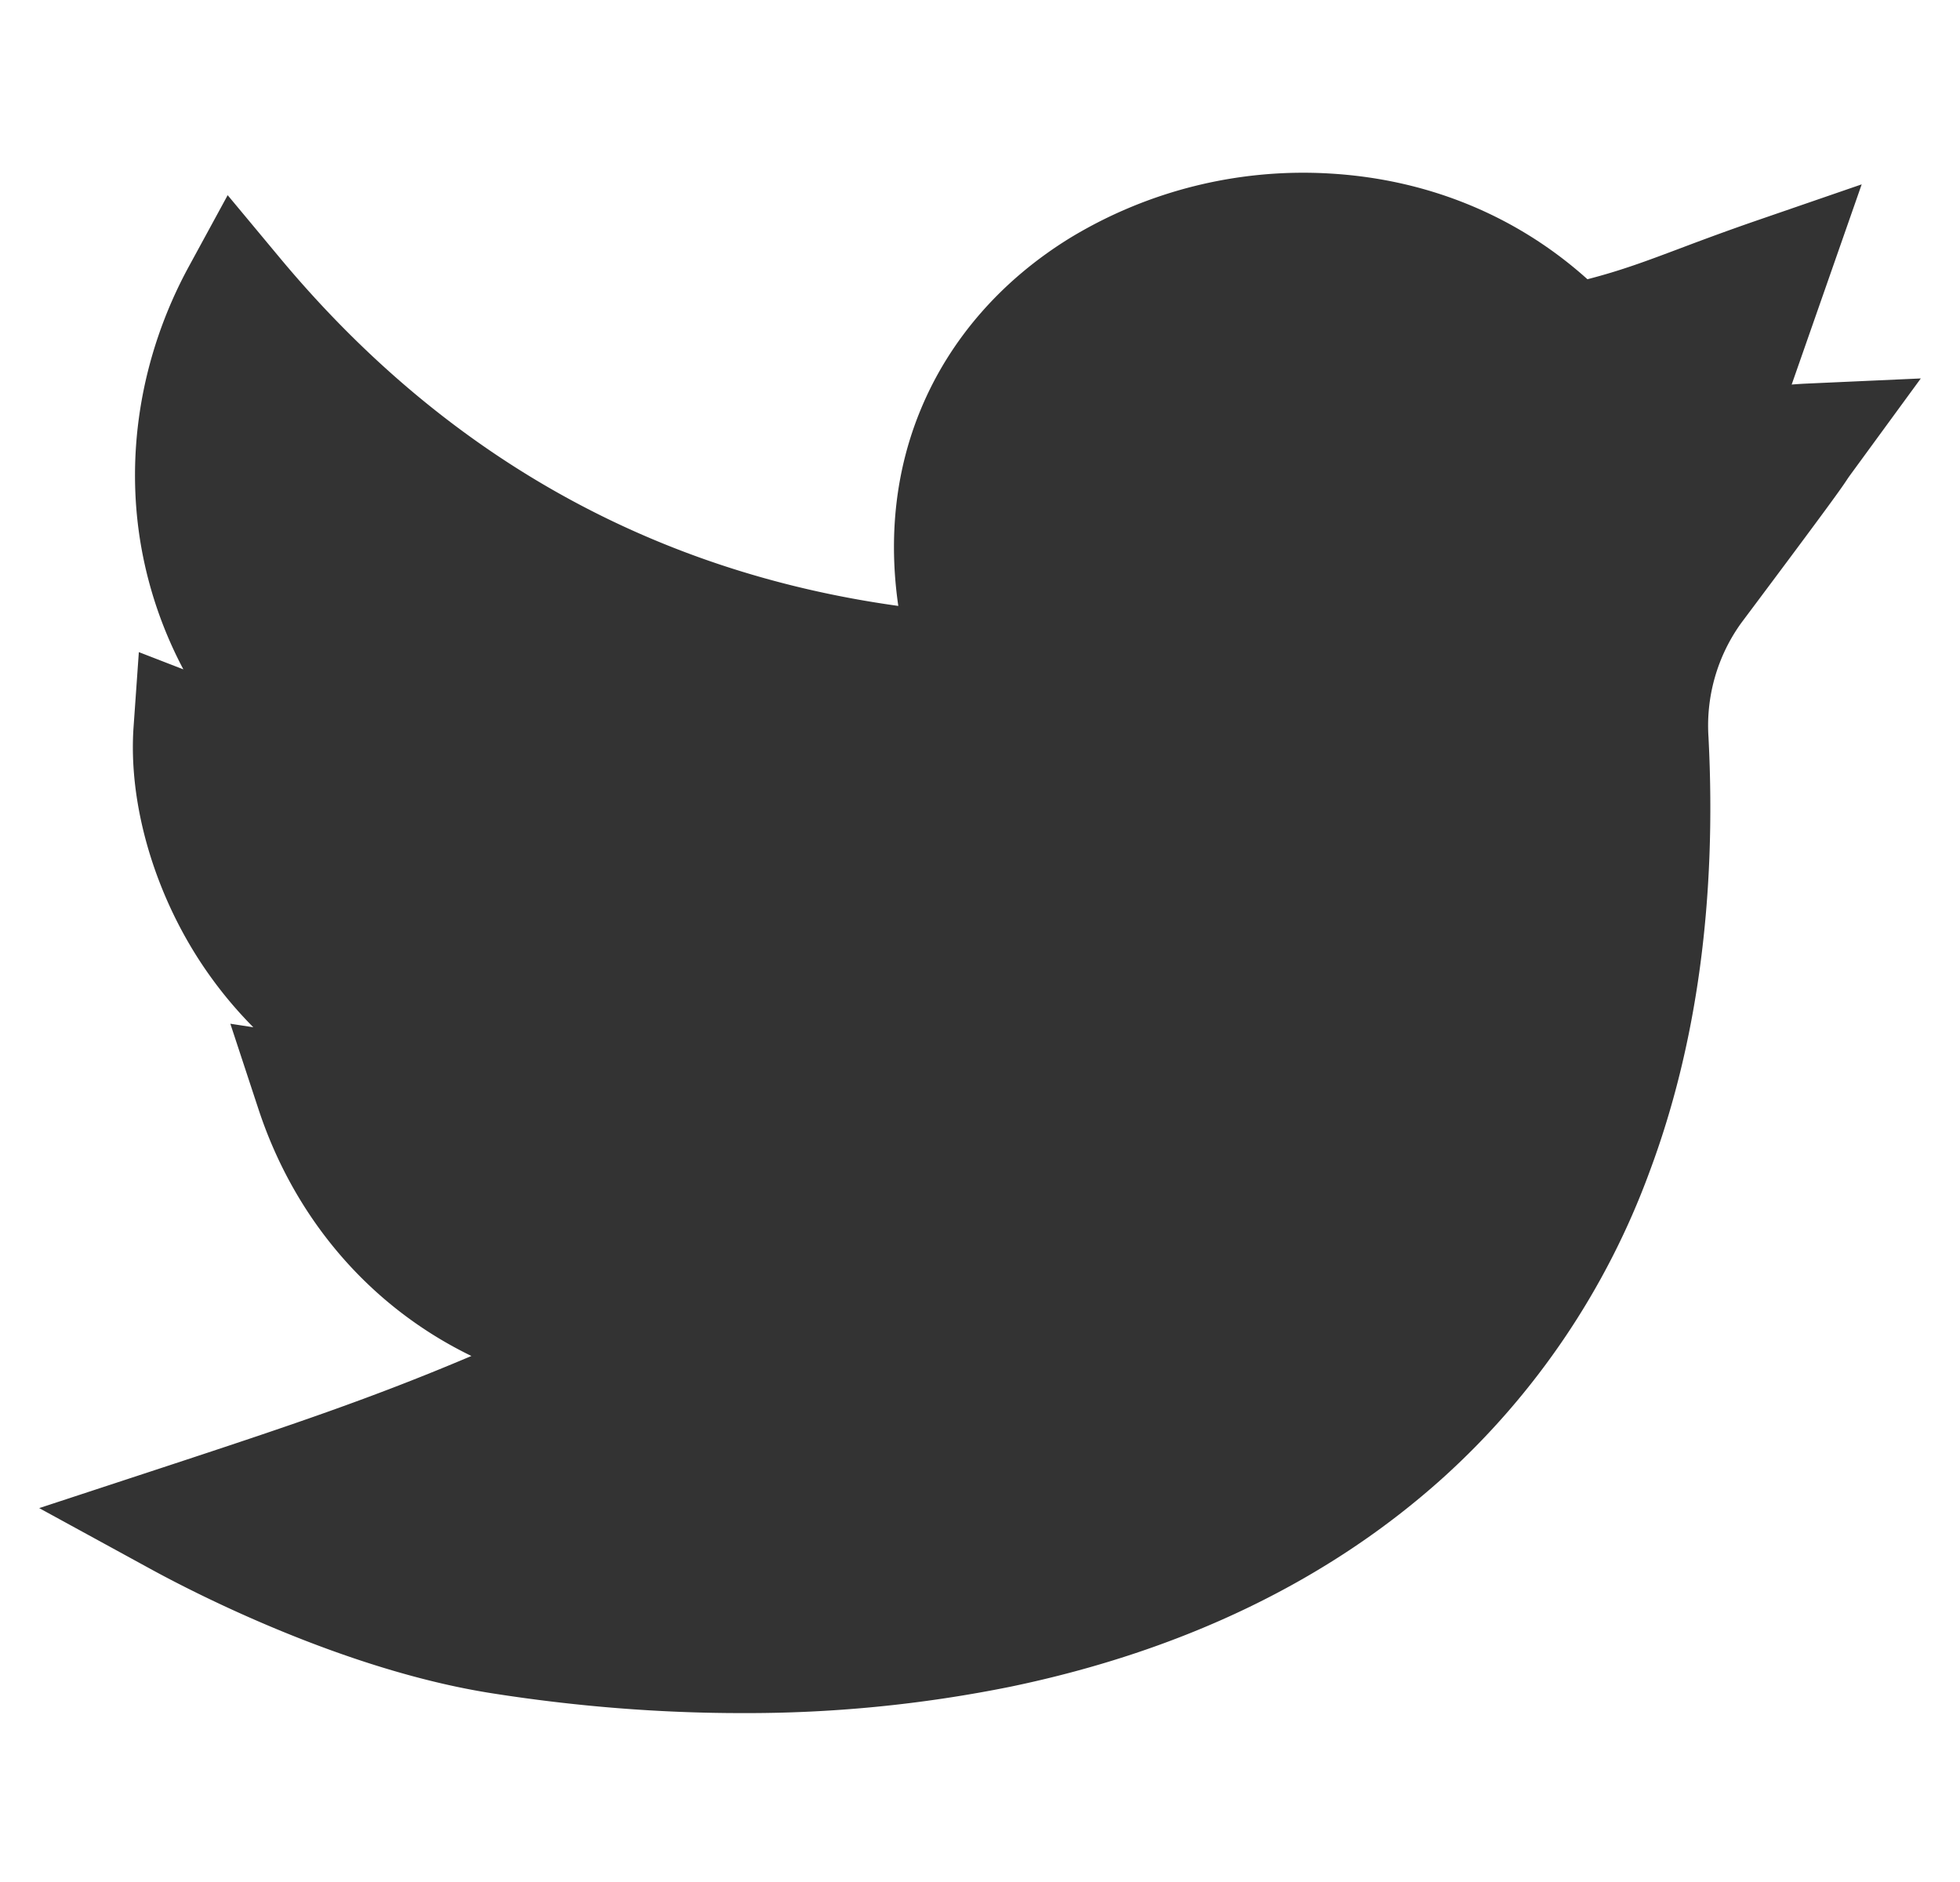 <svg width="25" height="24" fill="none" xmlns="http://www.w3.org/2000/svg"><g clip-path="url(#clip0)"><path d="M9.454 21.846c-1.038 0-2.106-.084-3.181-.253-1.893-.297-3.809-1.287-4.351-1.584L.5 19.232l1.54-.506c1.682-.553 2.706-.897 3.973-1.434-1.268-.615-2.246-1.72-2.717-3.15l-.358-1.087.293.045a5.34 5.34 0 01-.669-.824c-.606-.921-.927-2.046-.858-3.01l.067-.95.568.22a5.312 5.312 0 01-.515-1.442c-.248-1.236-.04-2.549.585-3.696l.495-.909.662.795c2.094 2.515 4.745 4.007 7.892 4.443-.129-.886-.032-1.74.287-2.507.37-.893 1.031-1.65 1.909-2.189a5.734 5.734 0 013.327-.817c1.243.076 2.371.542 3.267 1.347.438-.113.76-.235 1.196-.399.262-.099.56-.21.932-.339l1.37-.472-.893 2.553c.059-.005.12-.009.183-.012l1.464-.066-.865 1.183c-.05.068-.063.087-.08.113-.07.105-.157.236-1.345 1.822a2.238 2.238 0 00-.418 1.457c.106 2.061-.147 3.926-.752 5.542a9.807 9.807 0 01-2.632 3.9c-1.455 1.31-3.309 2.206-5.512 2.665a16.95 16.95 0 01-3.442.338z" fill="#333"/></g><defs><clipPath id="clip0"><path fill="#fff" d="M.5 0h24v24H.5z"/></clipPath></defs></svg>